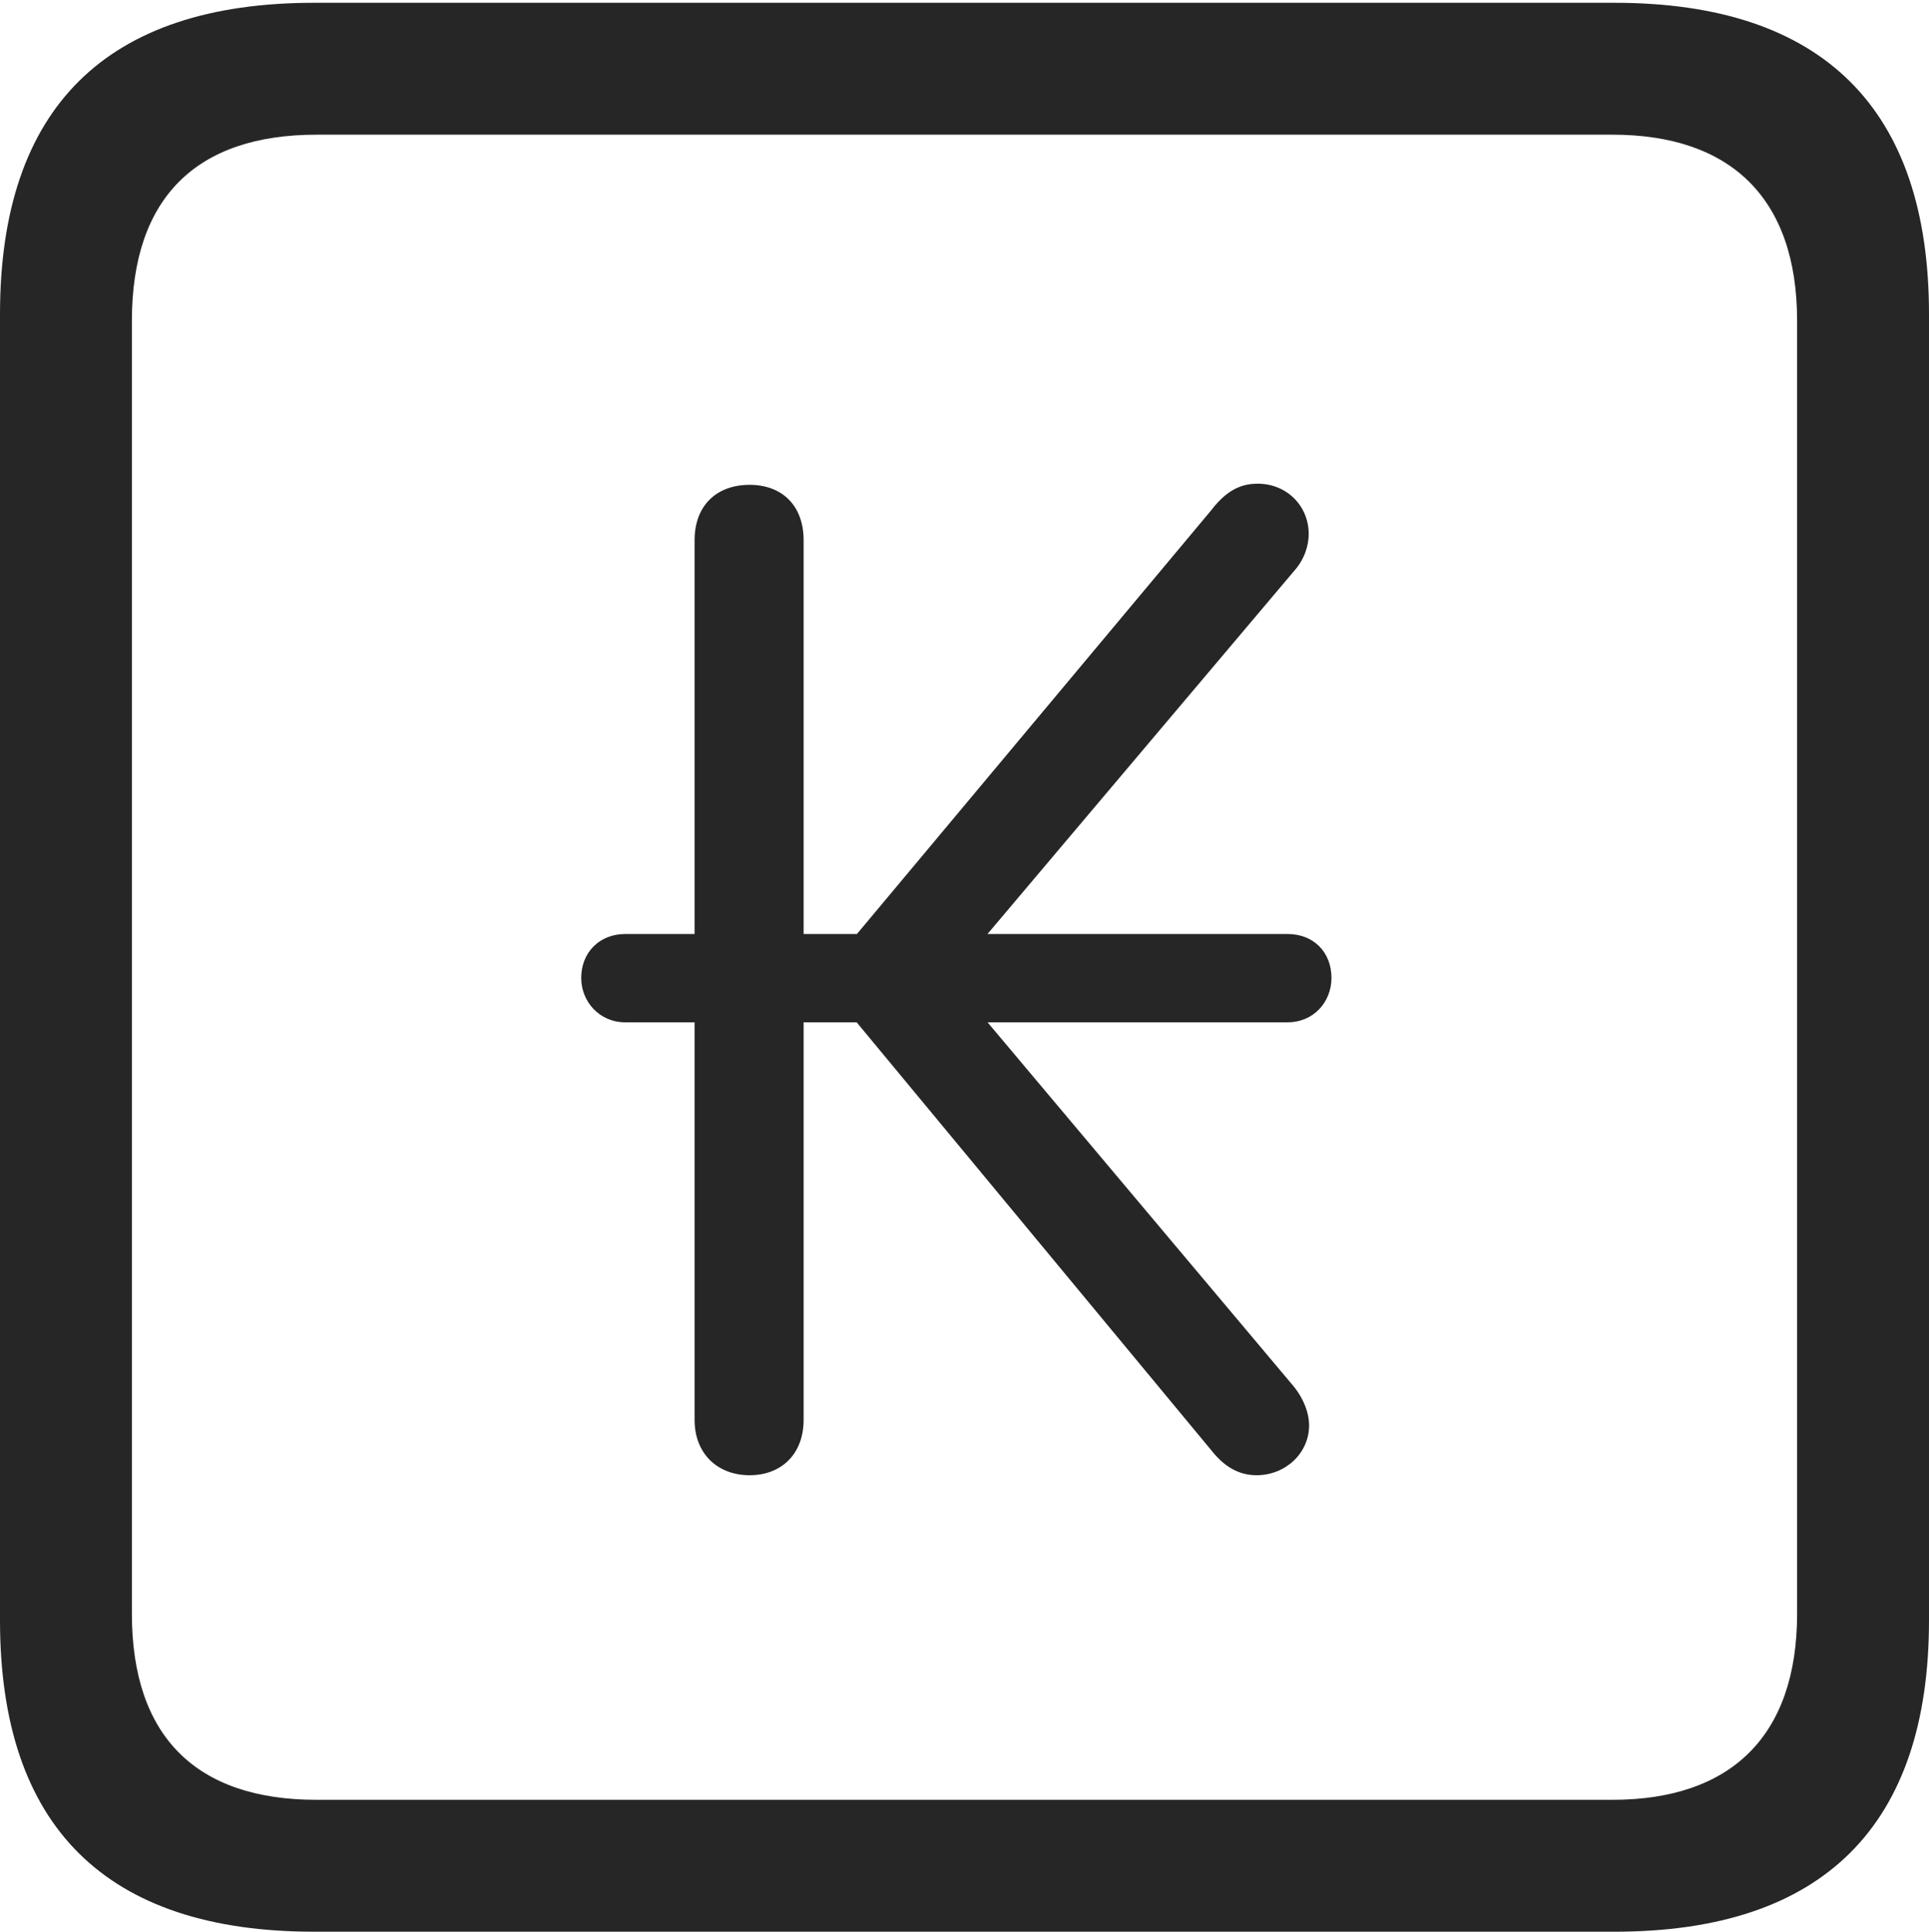 <?xml version="1.0" encoding="UTF-8"?>
<!--Generator: Apple Native CoreSVG 232.5-->
<!DOCTYPE svg
PUBLIC "-//W3C//DTD SVG 1.1//EN"
       "http://www.w3.org/Graphics/SVG/1.1/DTD/svg11.dtd">
<svg version="1.1" xmlns="http://www.w3.org/2000/svg" xmlns:xlink="http://www.w3.org/1999/xlink" width="88.409" height="88.537">
 <g>
  <rect height="88.537" opacity="0" width="88.409" x="0" y="0"/>
  <path d="M14.394 88.537L74.001 88.537C83.573 88.537 88.409 83.656 88.409 74.263L88.409 14.402C88.409 5.009 83.573 0.128 74.001 0.128L14.394 0.128C4.87 0.128 0 4.93 0 14.402L0 74.263C0 83.735 4.87 88.537 14.394 88.537ZM14.506 82.492C9.003 82.492 6.045 79.602 6.045 73.963L6.045 14.702C6.045 9.063 9.003 6.173 14.506 6.173L73.903 6.173C79.297 6.173 82.364 9.063 82.364 14.702L82.364 73.963C82.364 79.602 79.297 82.492 73.903 82.492Z" fill="#000000" fill-opacity="0.85"/>
  <path d="M26.638 44.823C26.638 45.915 27.481 46.856 28.652 46.856L31.834 46.856L31.834 65.077C31.834 66.652 32.91 67.615 34.357 67.615C35.804 67.615 36.831 66.652 36.831 65.077L36.831 46.856L39.262 46.856L55.563 66.529C56.197 67.315 56.876 67.615 57.591 67.615C58.903 67.615 59.998 66.618 59.998 65.325C59.998 64.796 59.781 64.151 59.289 63.54L45.261 46.856L59.009 46.856C60.213 46.856 61.023 45.915 61.023 44.823C61.023 43.649 60.213 42.809 59.009 42.809L45.258 42.809L59.301 26.181C59.796 25.634 59.98 24.989 59.98 24.475C59.98 23.182 58.967 22.169 57.64 22.169C56.83 22.169 56.182 22.515 55.518 23.38L39.274 42.809L36.831 42.809L36.831 24.76C36.831 23.166 35.837 22.222 34.357 22.222C32.846 22.222 31.834 23.166 31.834 24.76L31.834 42.809L28.652 42.809C27.481 42.809 26.638 43.649 26.638 44.823Z" fill="#000000" fill-opacity="0.85"/>
 </g>
</svg>
